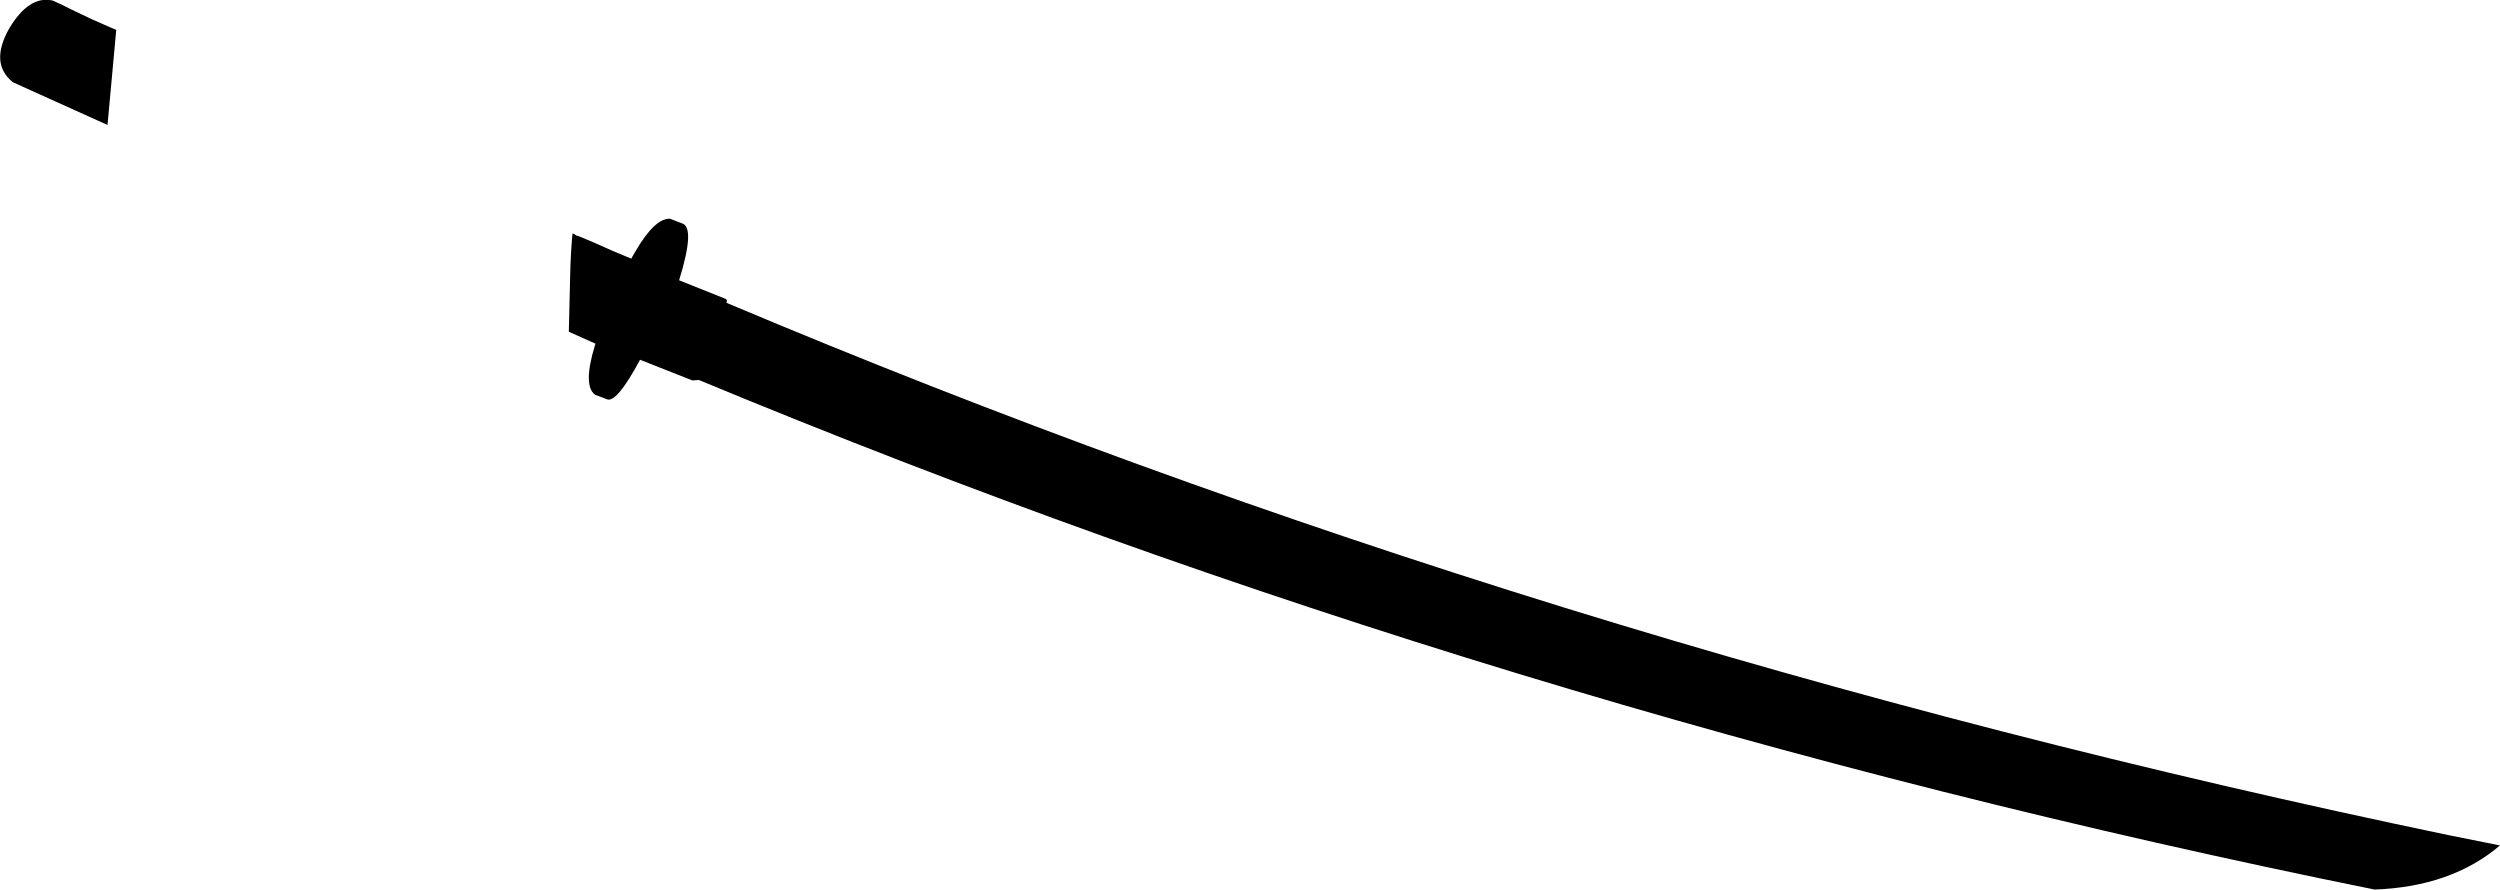 <?xml version="1.0" encoding="UTF-8" standalone="no"?>
<svg xmlns:xlink="http://www.w3.org/1999/xlink" height="96.8px" width="272.05px" xmlns="http://www.w3.org/2000/svg">
  <g transform="matrix(1.0, 0.0, 0.0, 1.0, -104.6, -303.9)">
    <path d="M116.65 306.9 L117.25 307.15 116.3 317.5 106.0 312.85 Q103.45 310.8 105.6 307.0 107.75 303.4 110.3 303.95 L111.2 304.35 112.3 304.9 114.5 305.95 116.65 306.9 M371.15 394.8 L376.65 395.9 Q371.35 400.4 363.0 400.7 267.8 381.45 180.65 345.25 L179.95 345.3 174.25 343.05 Q171.7 347.8 170.65 347.35 L169.35 346.85 Q168.0 345.85 169.35 341.45 L169.4 341.3 166.5 340.0 166.65 333.7 Q166.7 331.45 166.9 329.3 L167.05 329.35 167.35 329.55 167.45 329.55 169.25 330.3 171.15 331.15 173.3 332.05 173.4 331.85 173.75 331.25 Q175.85 327.65 177.5 327.7 L178.8 328.2 Q180.3 328.6 178.5 334.4 L183.5 336.4 Q183.8 336.5 183.65 336.85 272.2 374.2 371.15 394.8" fill="#000000" fill-rule="evenodd" stroke="none"/>
  </g>
</svg>

